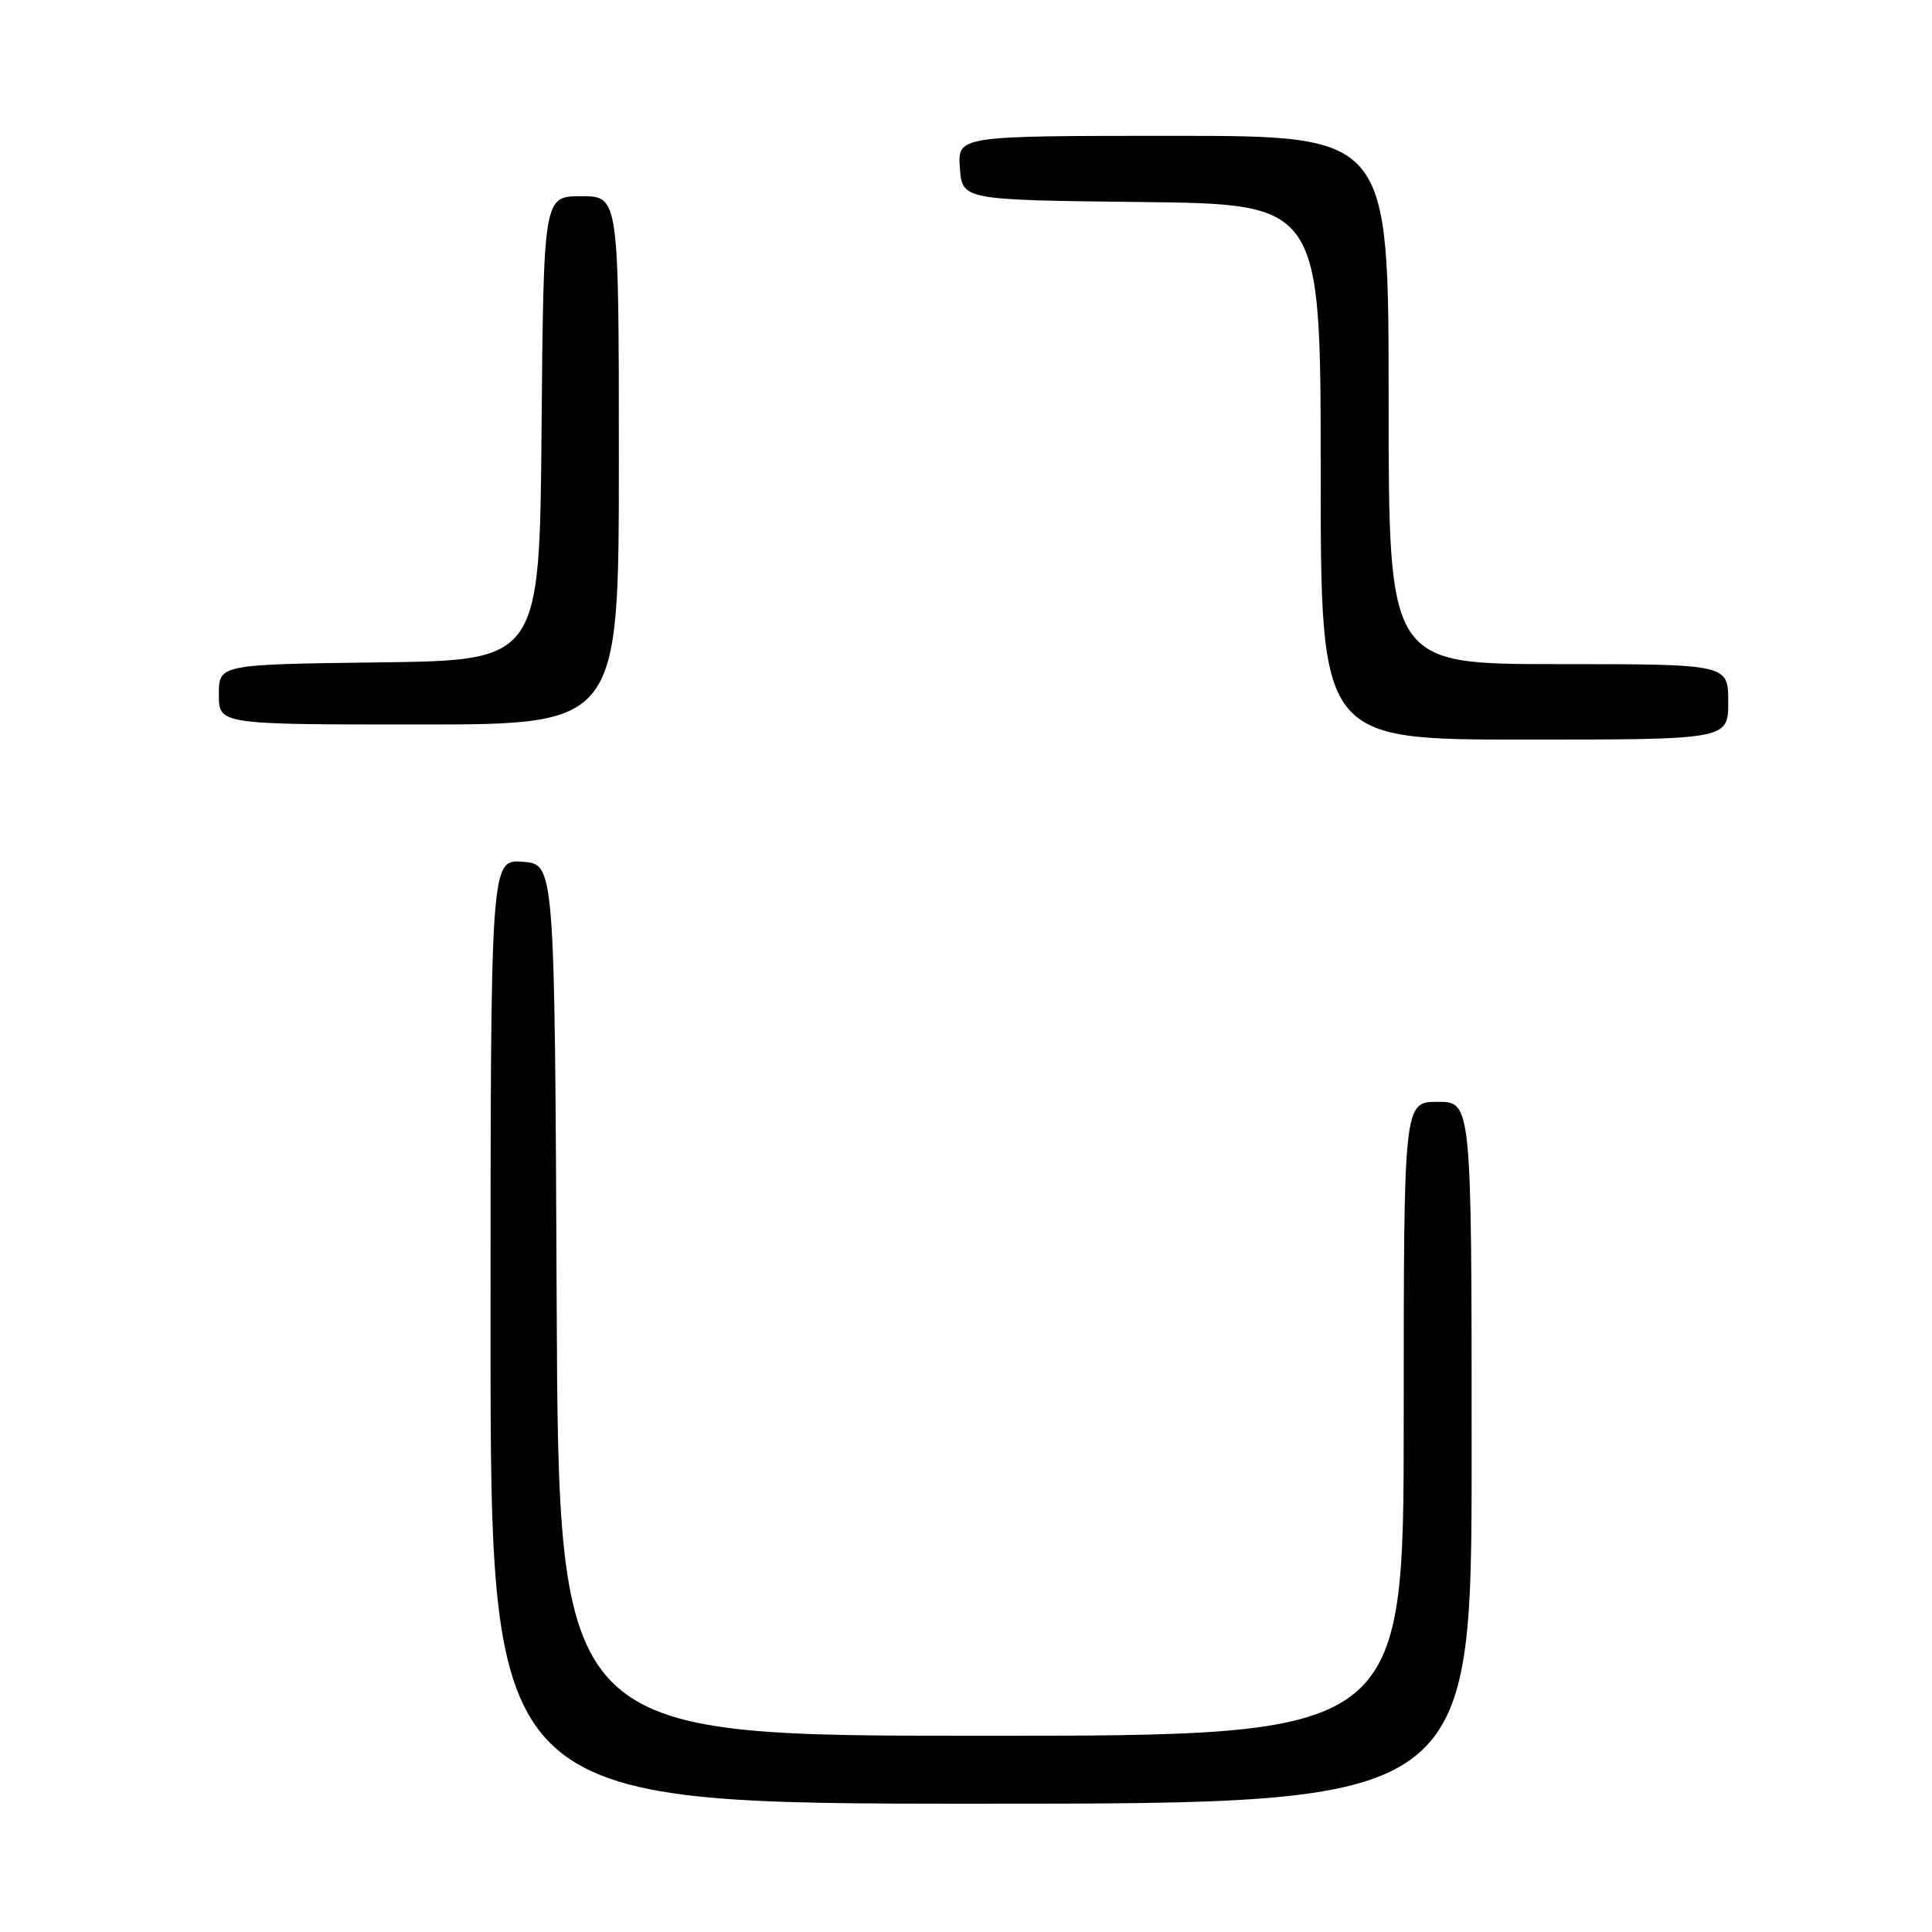 <?xml version="1.0" encoding="UTF-8" standalone="no"?>
<!DOCTYPE svg PUBLIC "-//W3C//DTD SVG 1.1//EN" "http://www.w3.org/Graphics/SVG/1.1/DTD/svg11.dtd" >
<svg xmlns="http://www.w3.org/2000/svg" xmlns:xlink="http://www.w3.org/1999/xlink" version="1.1" viewBox="0 0 256 256">
 <g >
 <path fill="currentColor"
d=" M 195.00 192.50 C 195.00 146.00 195.00 146.00 190.50 146.00 C 186.00 146.00 186.00 146.00 186.00 188.00 C 186.00 230.00 186.00 230.00 130.01 230.00 C 74.02 230.00 74.02 230.00 73.76 172.25 C 73.50 114.50 73.50 114.50 69.25 114.19 C 65.00 113.89 65.00 113.89 65.00 176.44 C 65.00 239.00 65.00 239.00 130.00 239.00 C 195.00 239.00 195.00 239.00 195.00 192.50 Z  M 229.00 93.00 C 229.00 88.00 229.00 88.00 206.50 88.00 C 184.00 88.00 184.00 88.00 184.00 53.00 C 184.00 18.00 184.00 18.00 155.44 18.00 C 126.89 18.00 126.89 18.00 127.19 22.25 C 127.50 26.50 127.50 26.50 151.25 26.77 C 175.00 27.04 175.00 27.04 175.00 62.52 C 175.00 98.00 175.00 98.00 202.00 98.00 C 229.00 98.00 229.00 98.00 229.00 93.00 Z  M 82.00 61.00 C 82.00 26.00 82.00 26.00 77.01 26.00 C 72.03 26.00 72.03 26.00 71.76 56.75 C 71.50 87.50 71.50 87.50 50.25 87.77 C 29.00 88.04 29.00 88.04 29.00 92.02 C 29.00 96.00 29.00 96.00 55.50 96.00 C 82.00 96.00 82.00 96.00 82.00 61.00 Z "/>
</g>
</svg>